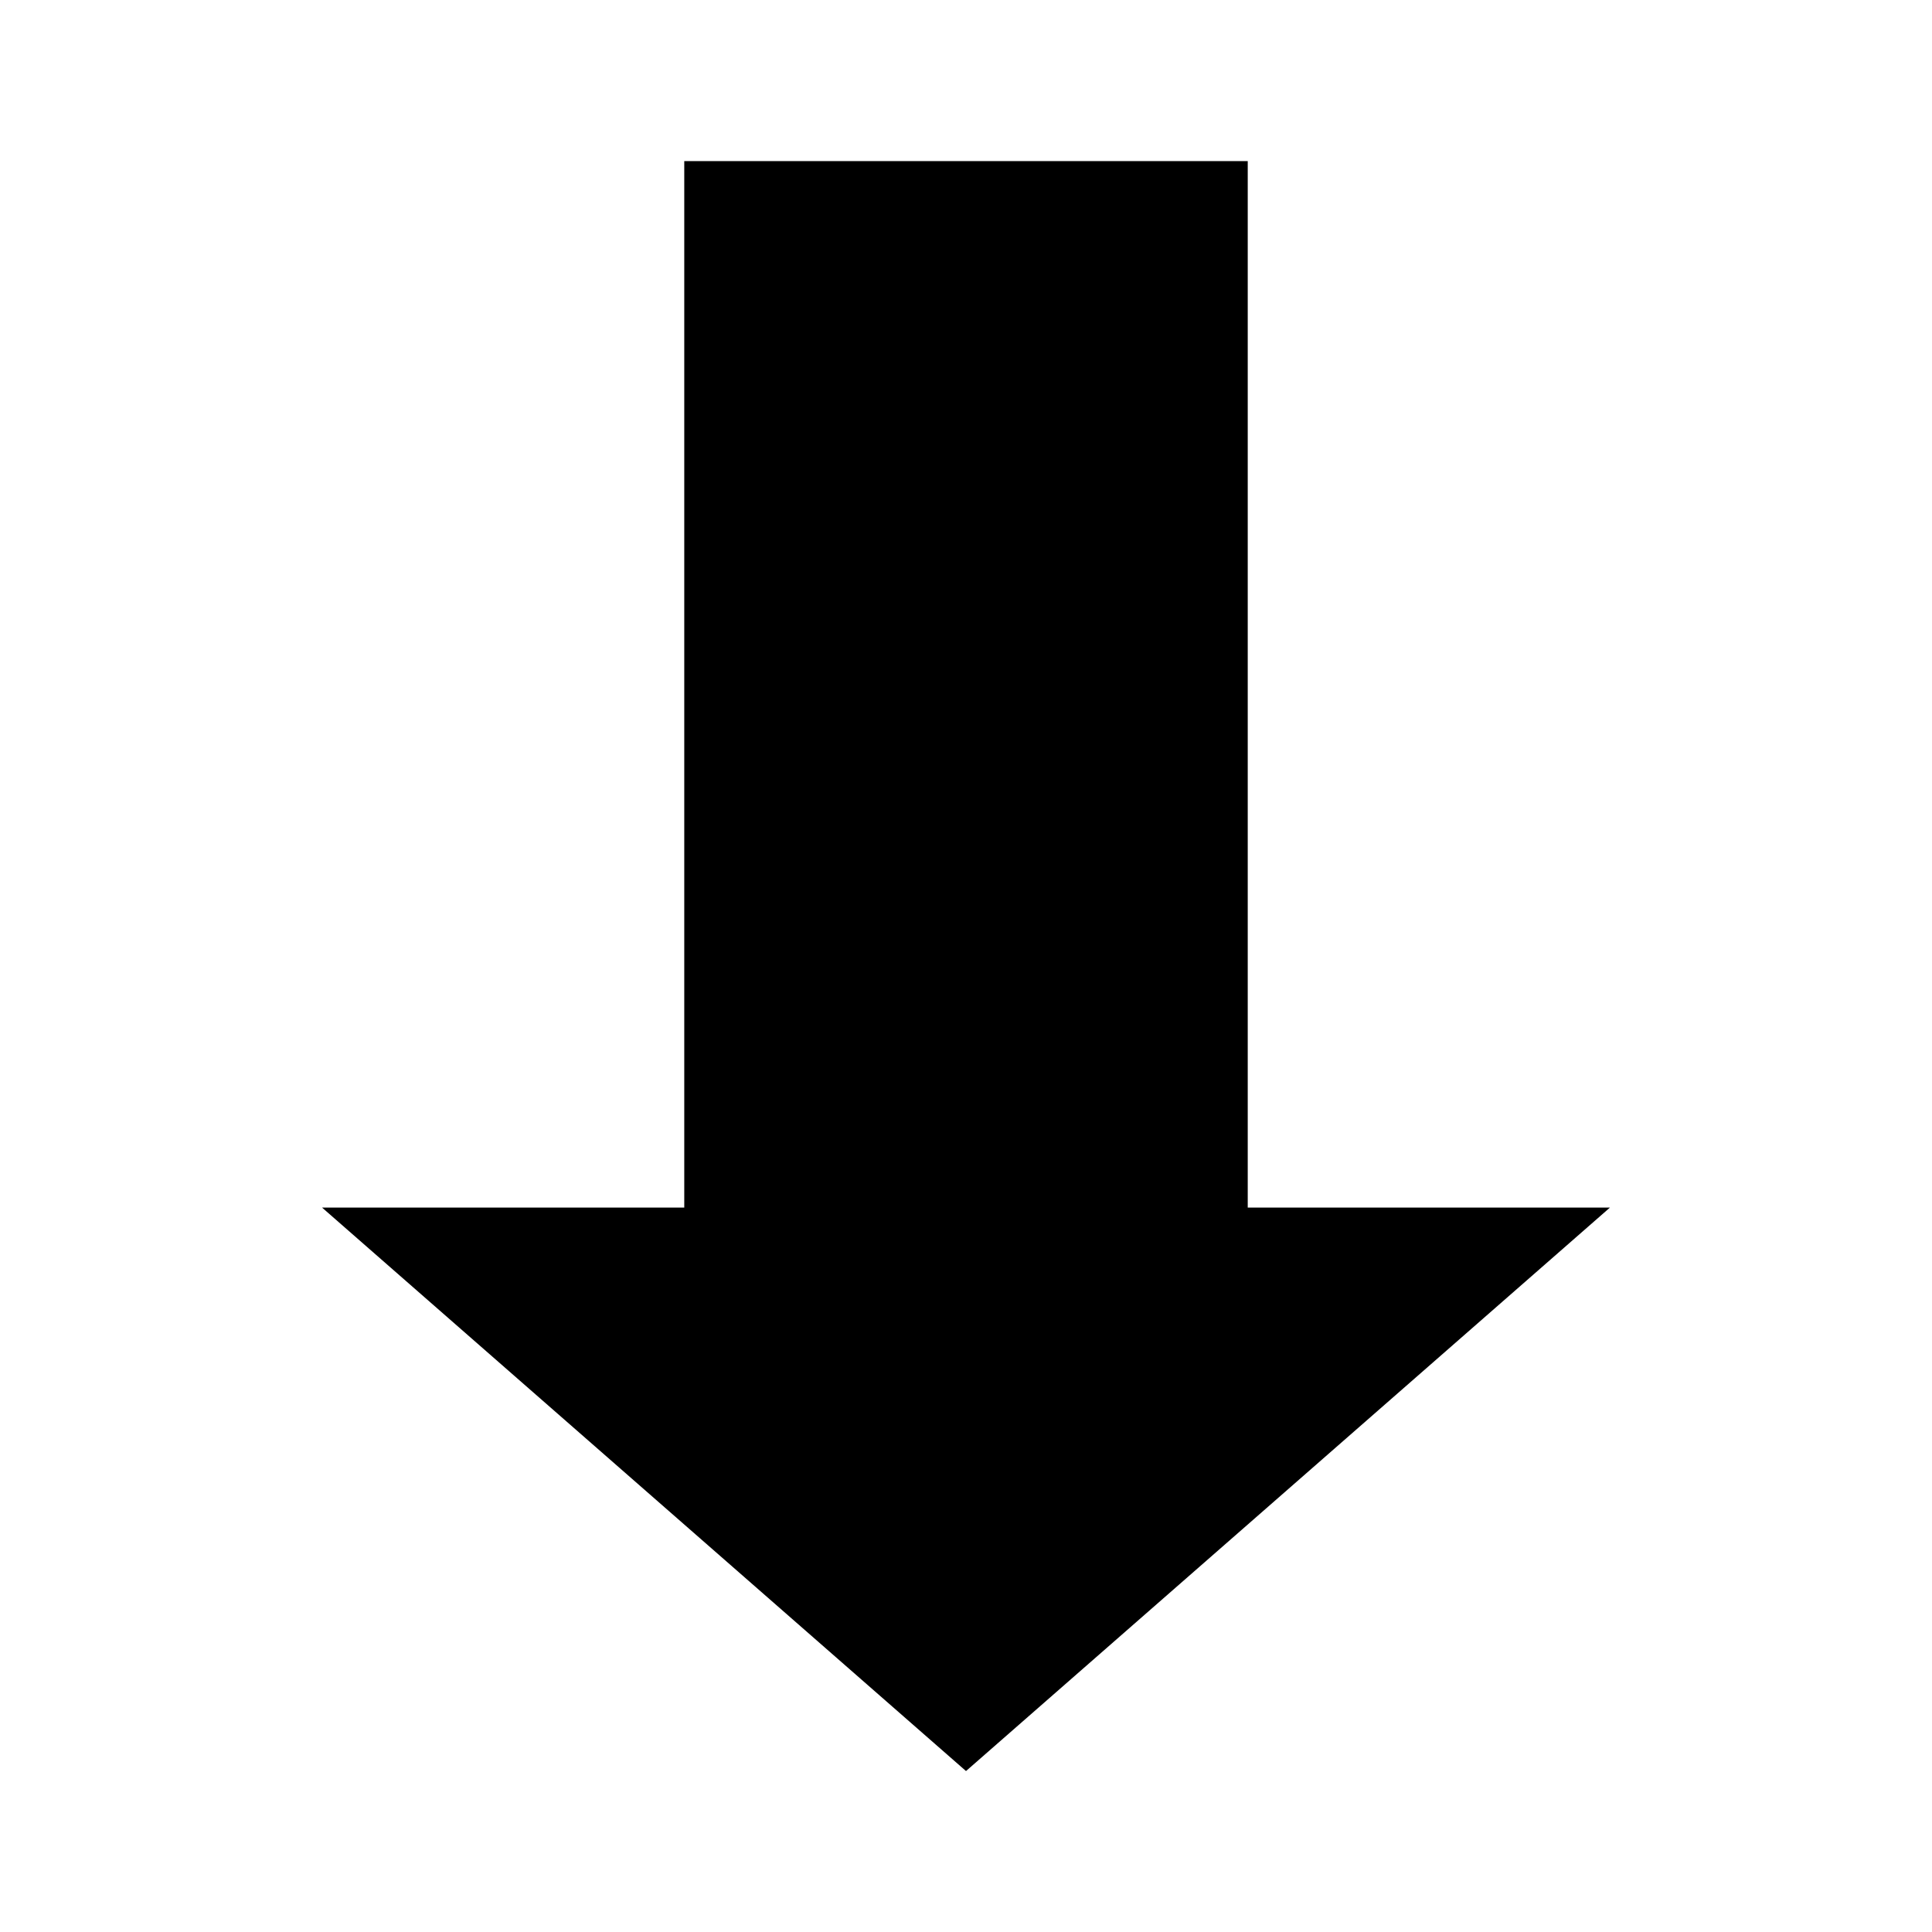 <svg xmlns="http://www.w3.org/2000/svg" xmlns:svg="http://www.w3.org/2000/svg" id="svg8" width="48" height="48" version="1.1" viewBox="0 0 12.7 12.7"><g id="layer1" transform="translate(0,-284.3)"><path style="fill:#000;stroke-width:.265" id="rect10" d="m 4.498,292.238 v -6.879 l 3.704,0 v 6.879 H 10.583 L 6.35,295.942 2.117,292.238 Z"/></g></svg>